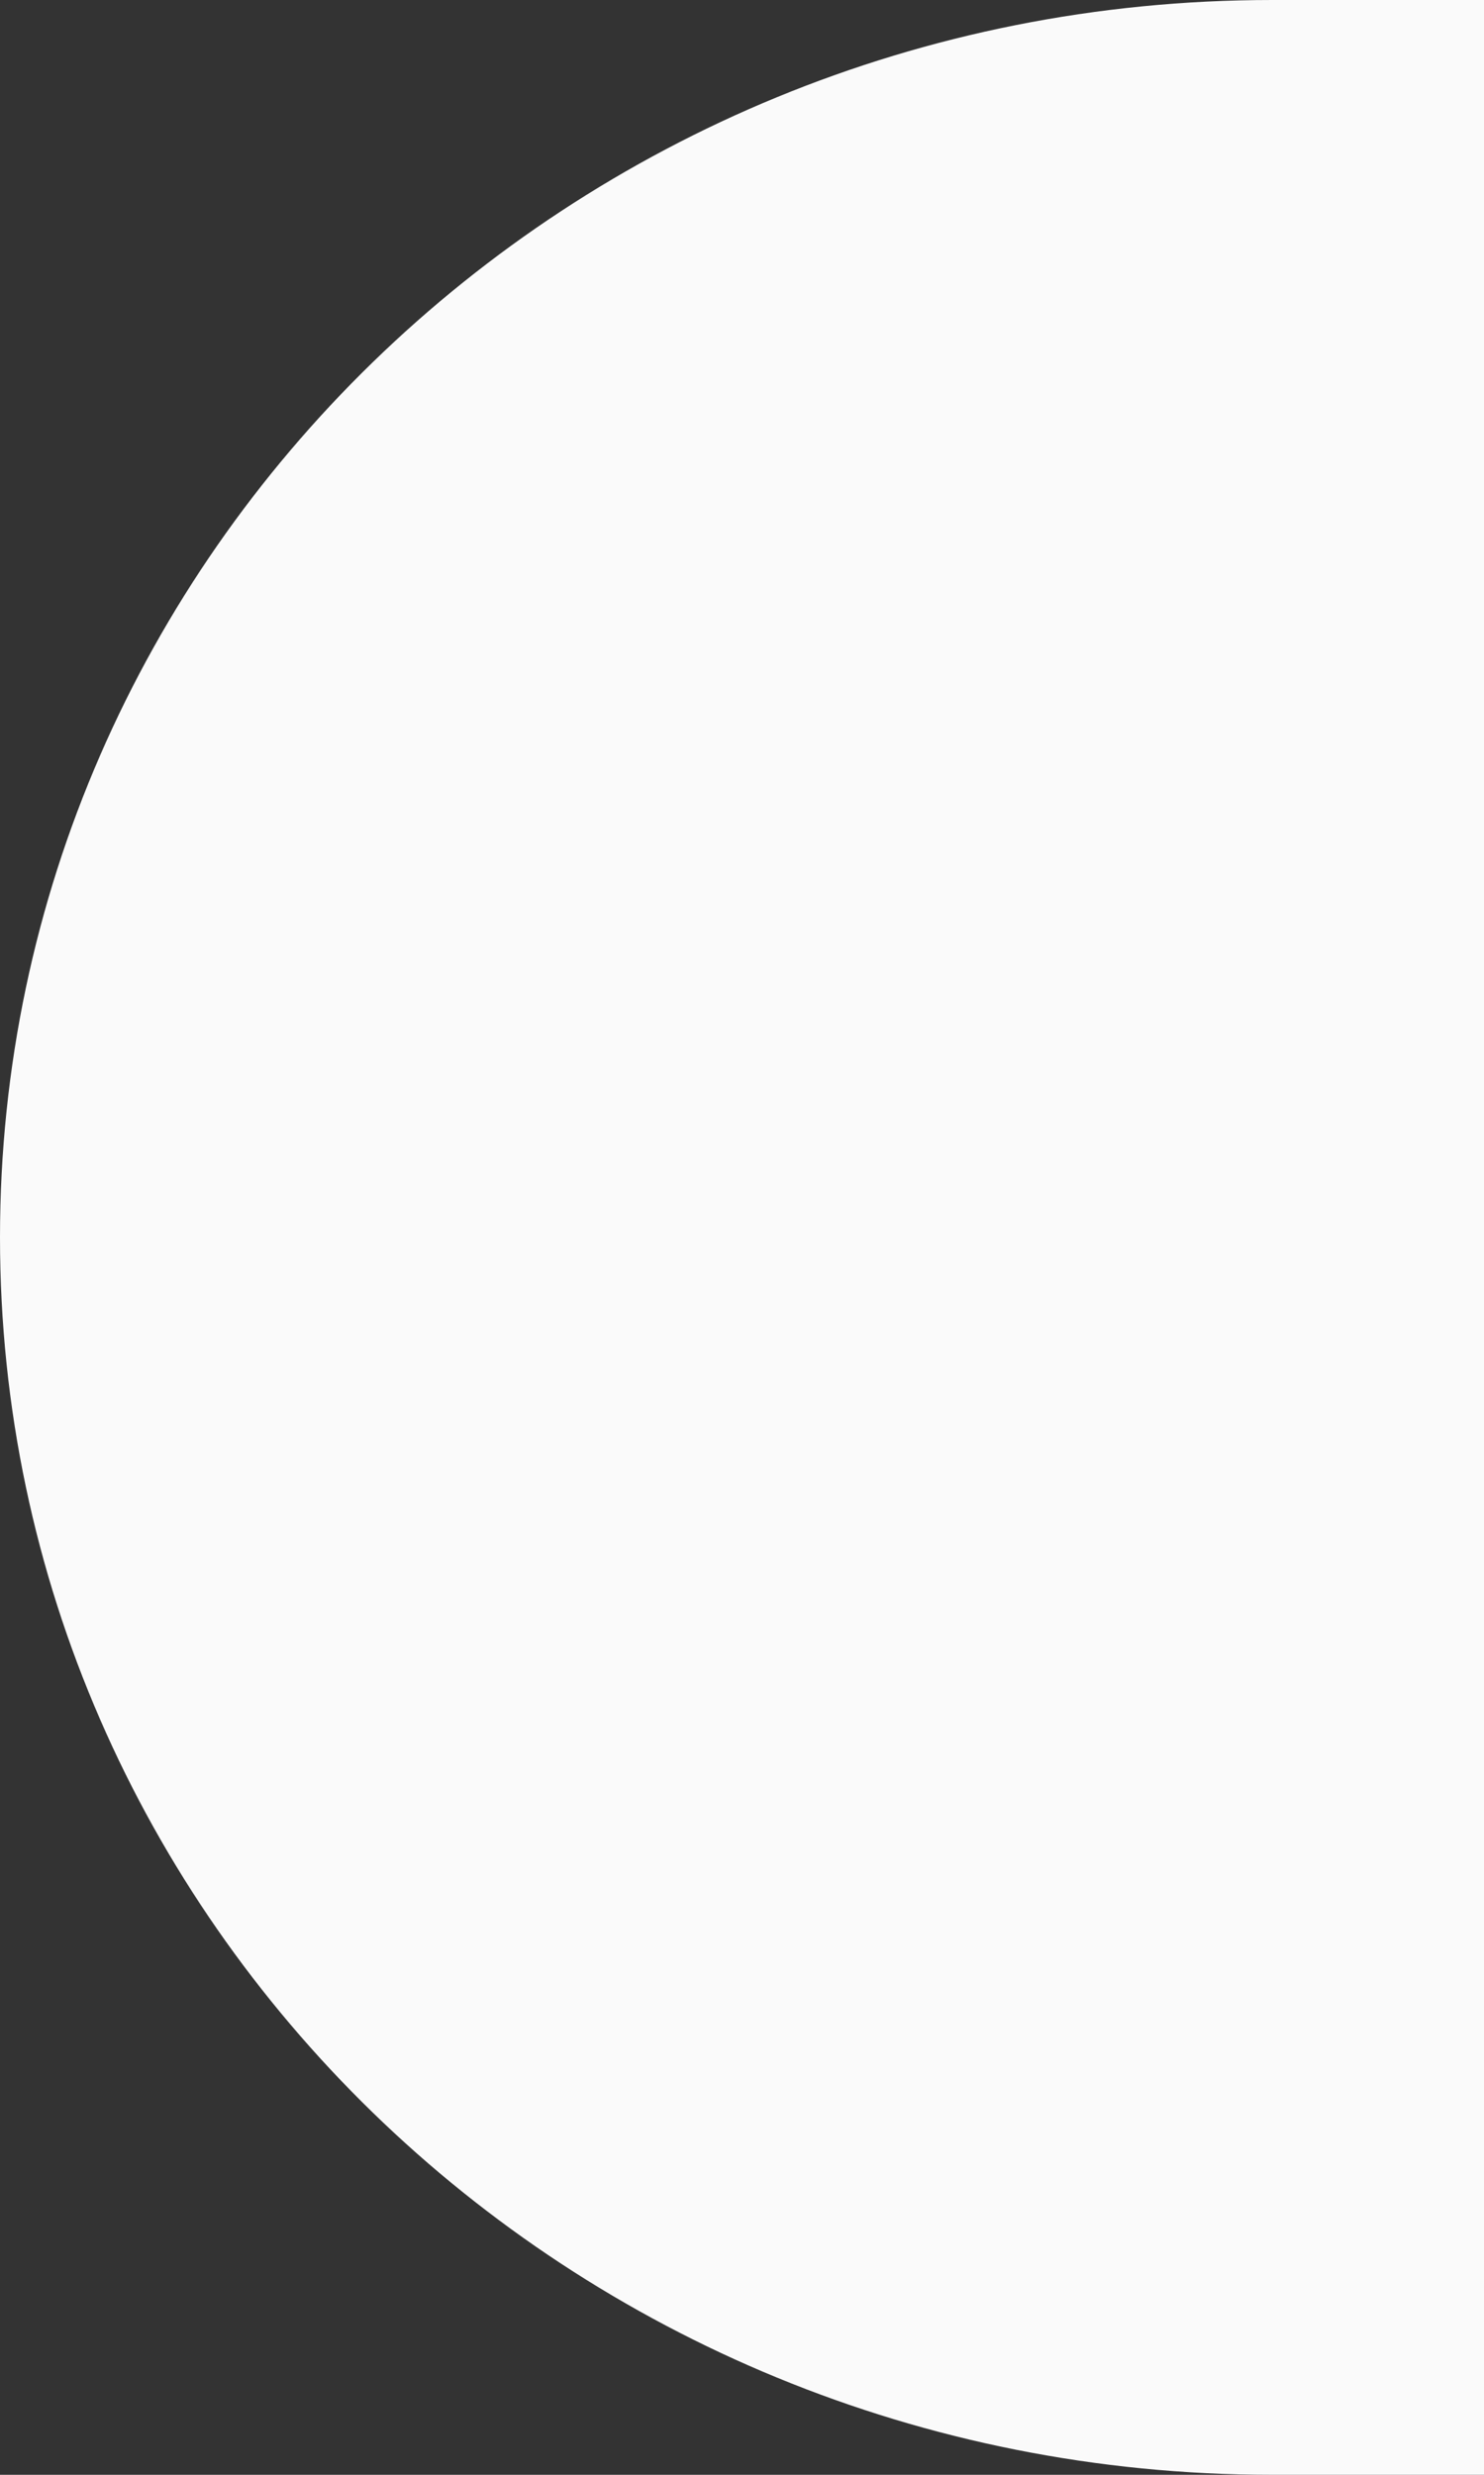 <svg width="12" height="20" viewBox="0 0 12 20" fill="none" xmlns="http://www.w3.org/2000/svg">
<rect x="0" y="0" width="12" height="20" fill="#333333" stroke="none"/>
<path d="M10.286 20C4.605 20 0 15.523 0 10C0 4.477 4.605 0 10.286 0H12V20H10.286Z" fill="#FAFAFA"/>
</svg>
